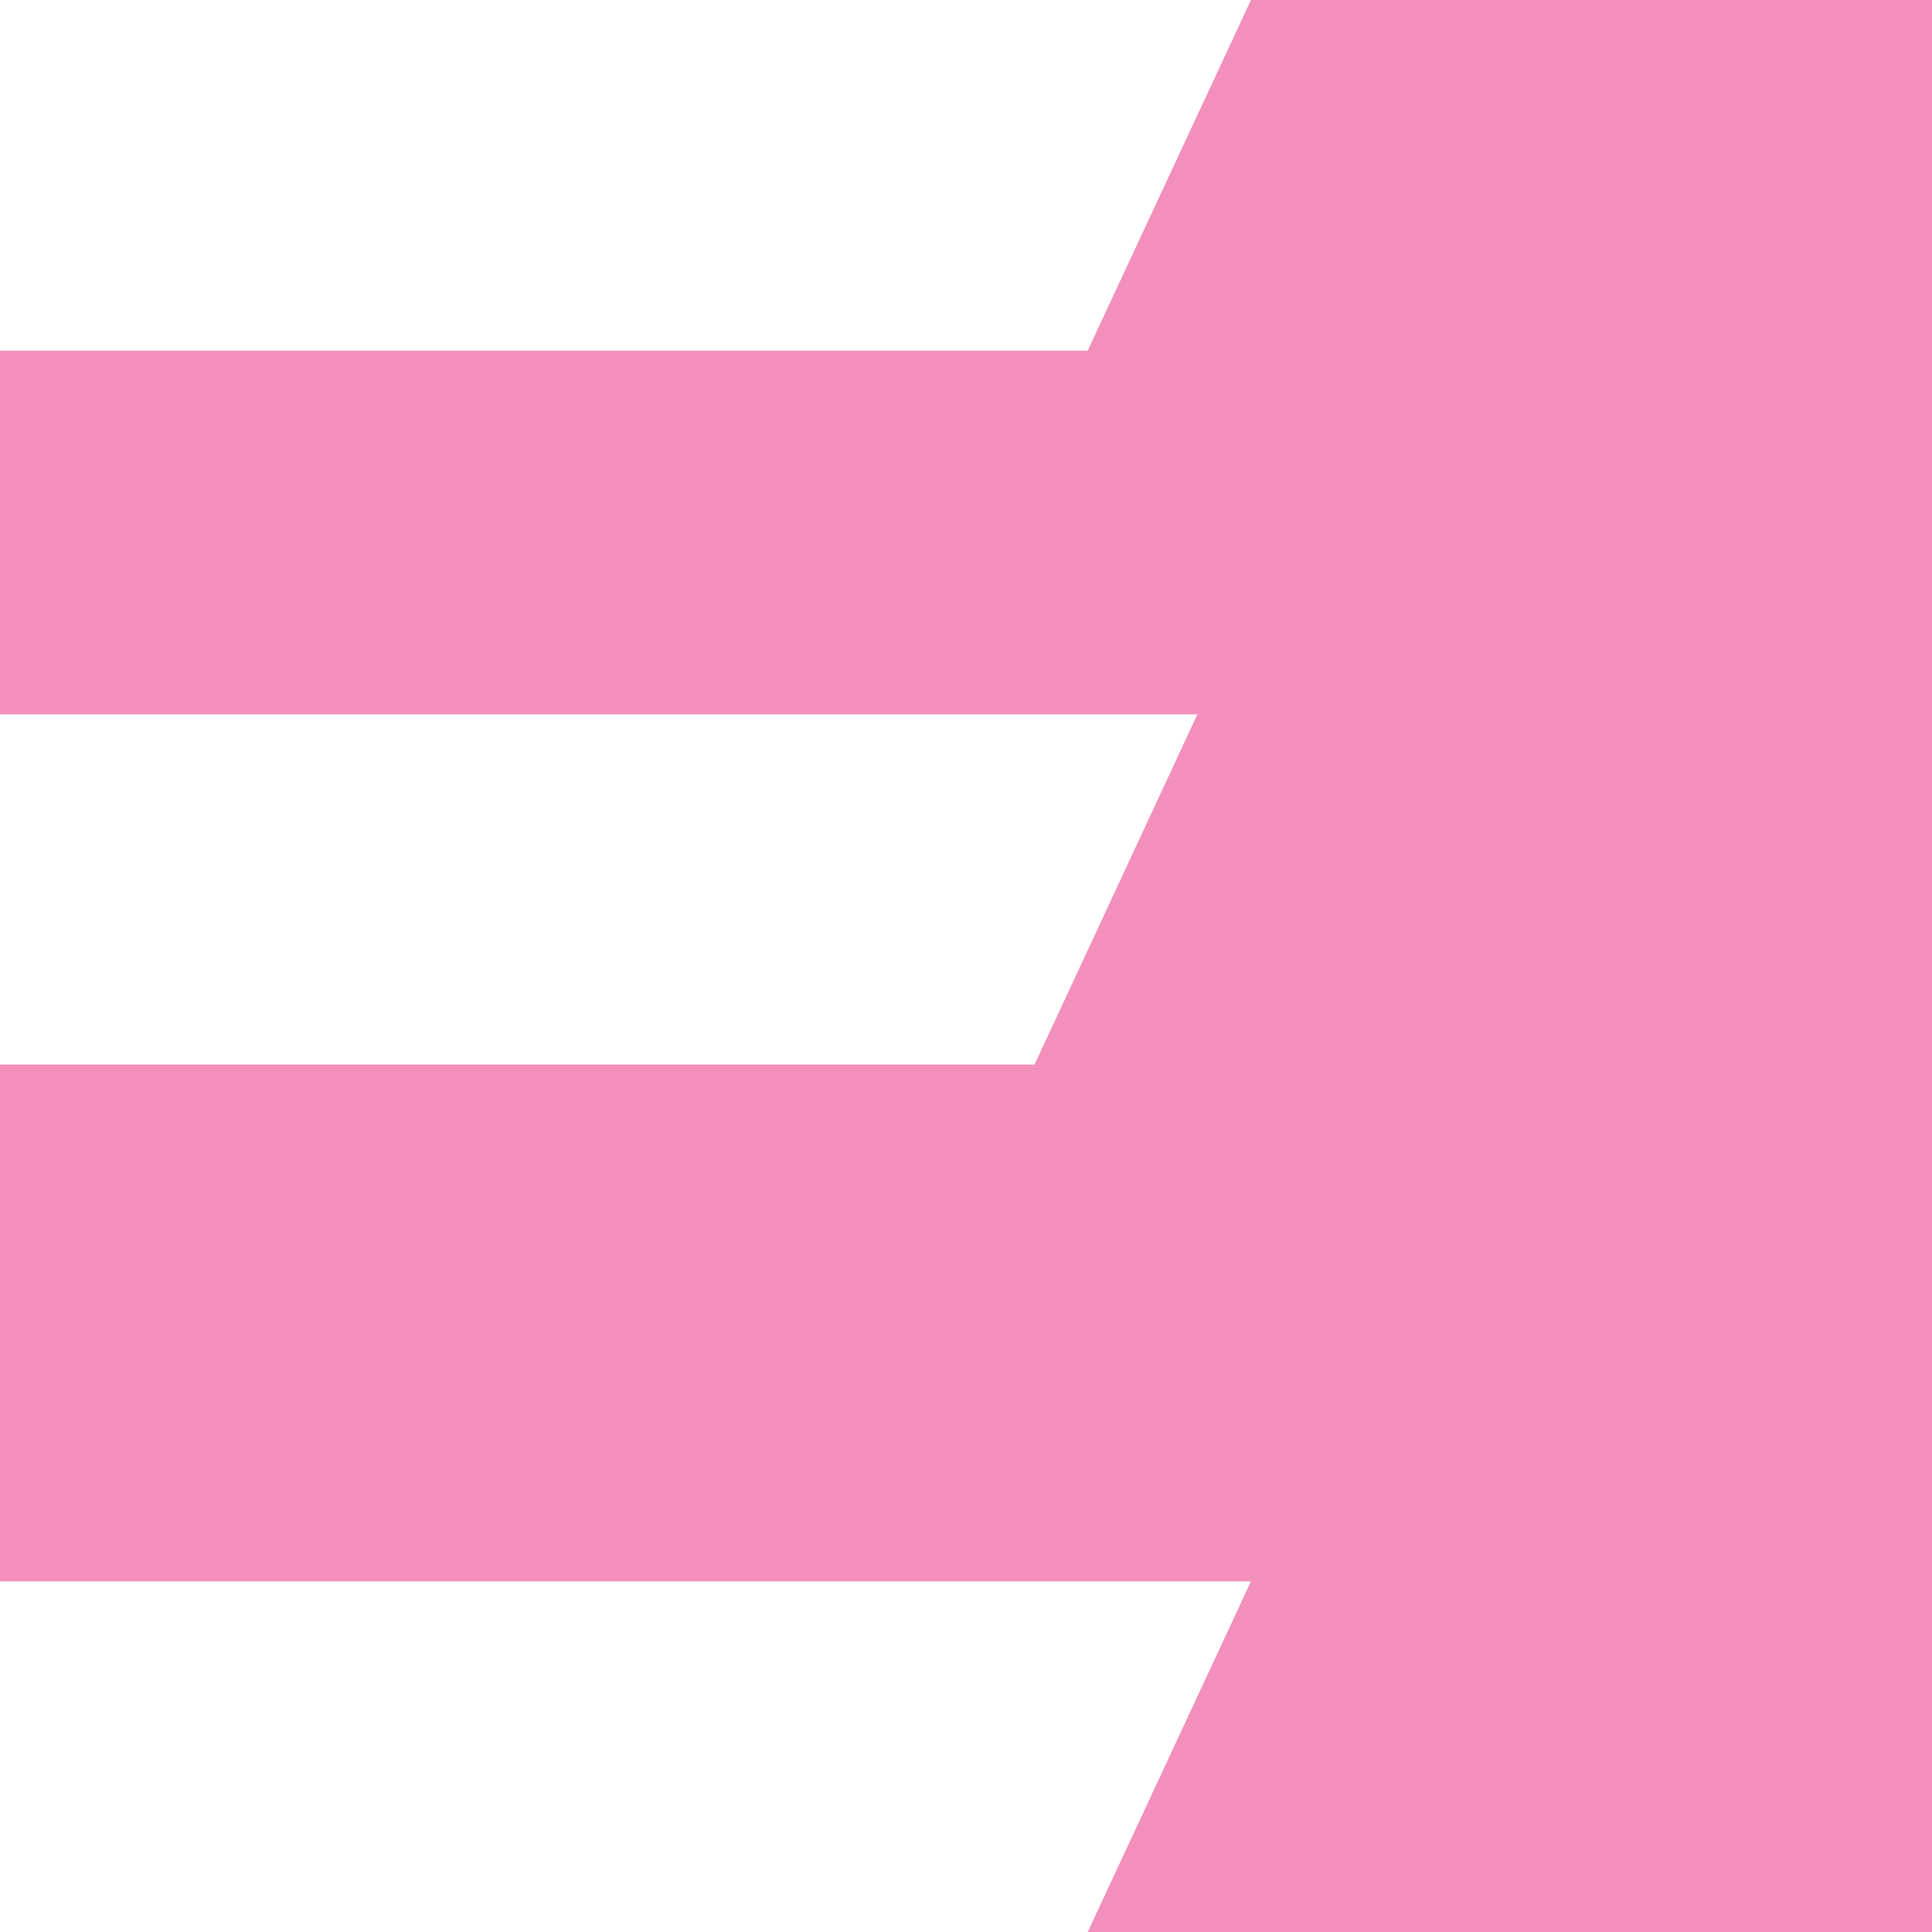 <svg width="64" height="64" viewBox="0 0 64 64" fill="none" xmlns="http://www.w3.org/2000/svg">
<g clip-path="url(#clip0_189_3352)">
<path d="M64 0H41.44L36.032 11.616H0V23.664H39.664L34.272 35.264H0V52.384H41.44L36.032 64H64V0Z" fill="#F38FBB"/>
</g>
<defs>
<clipPath id="clip0_189_3352">
<rect width="64" height="64" fill="white"/>
</clipPath>
</defs>
</svg>
